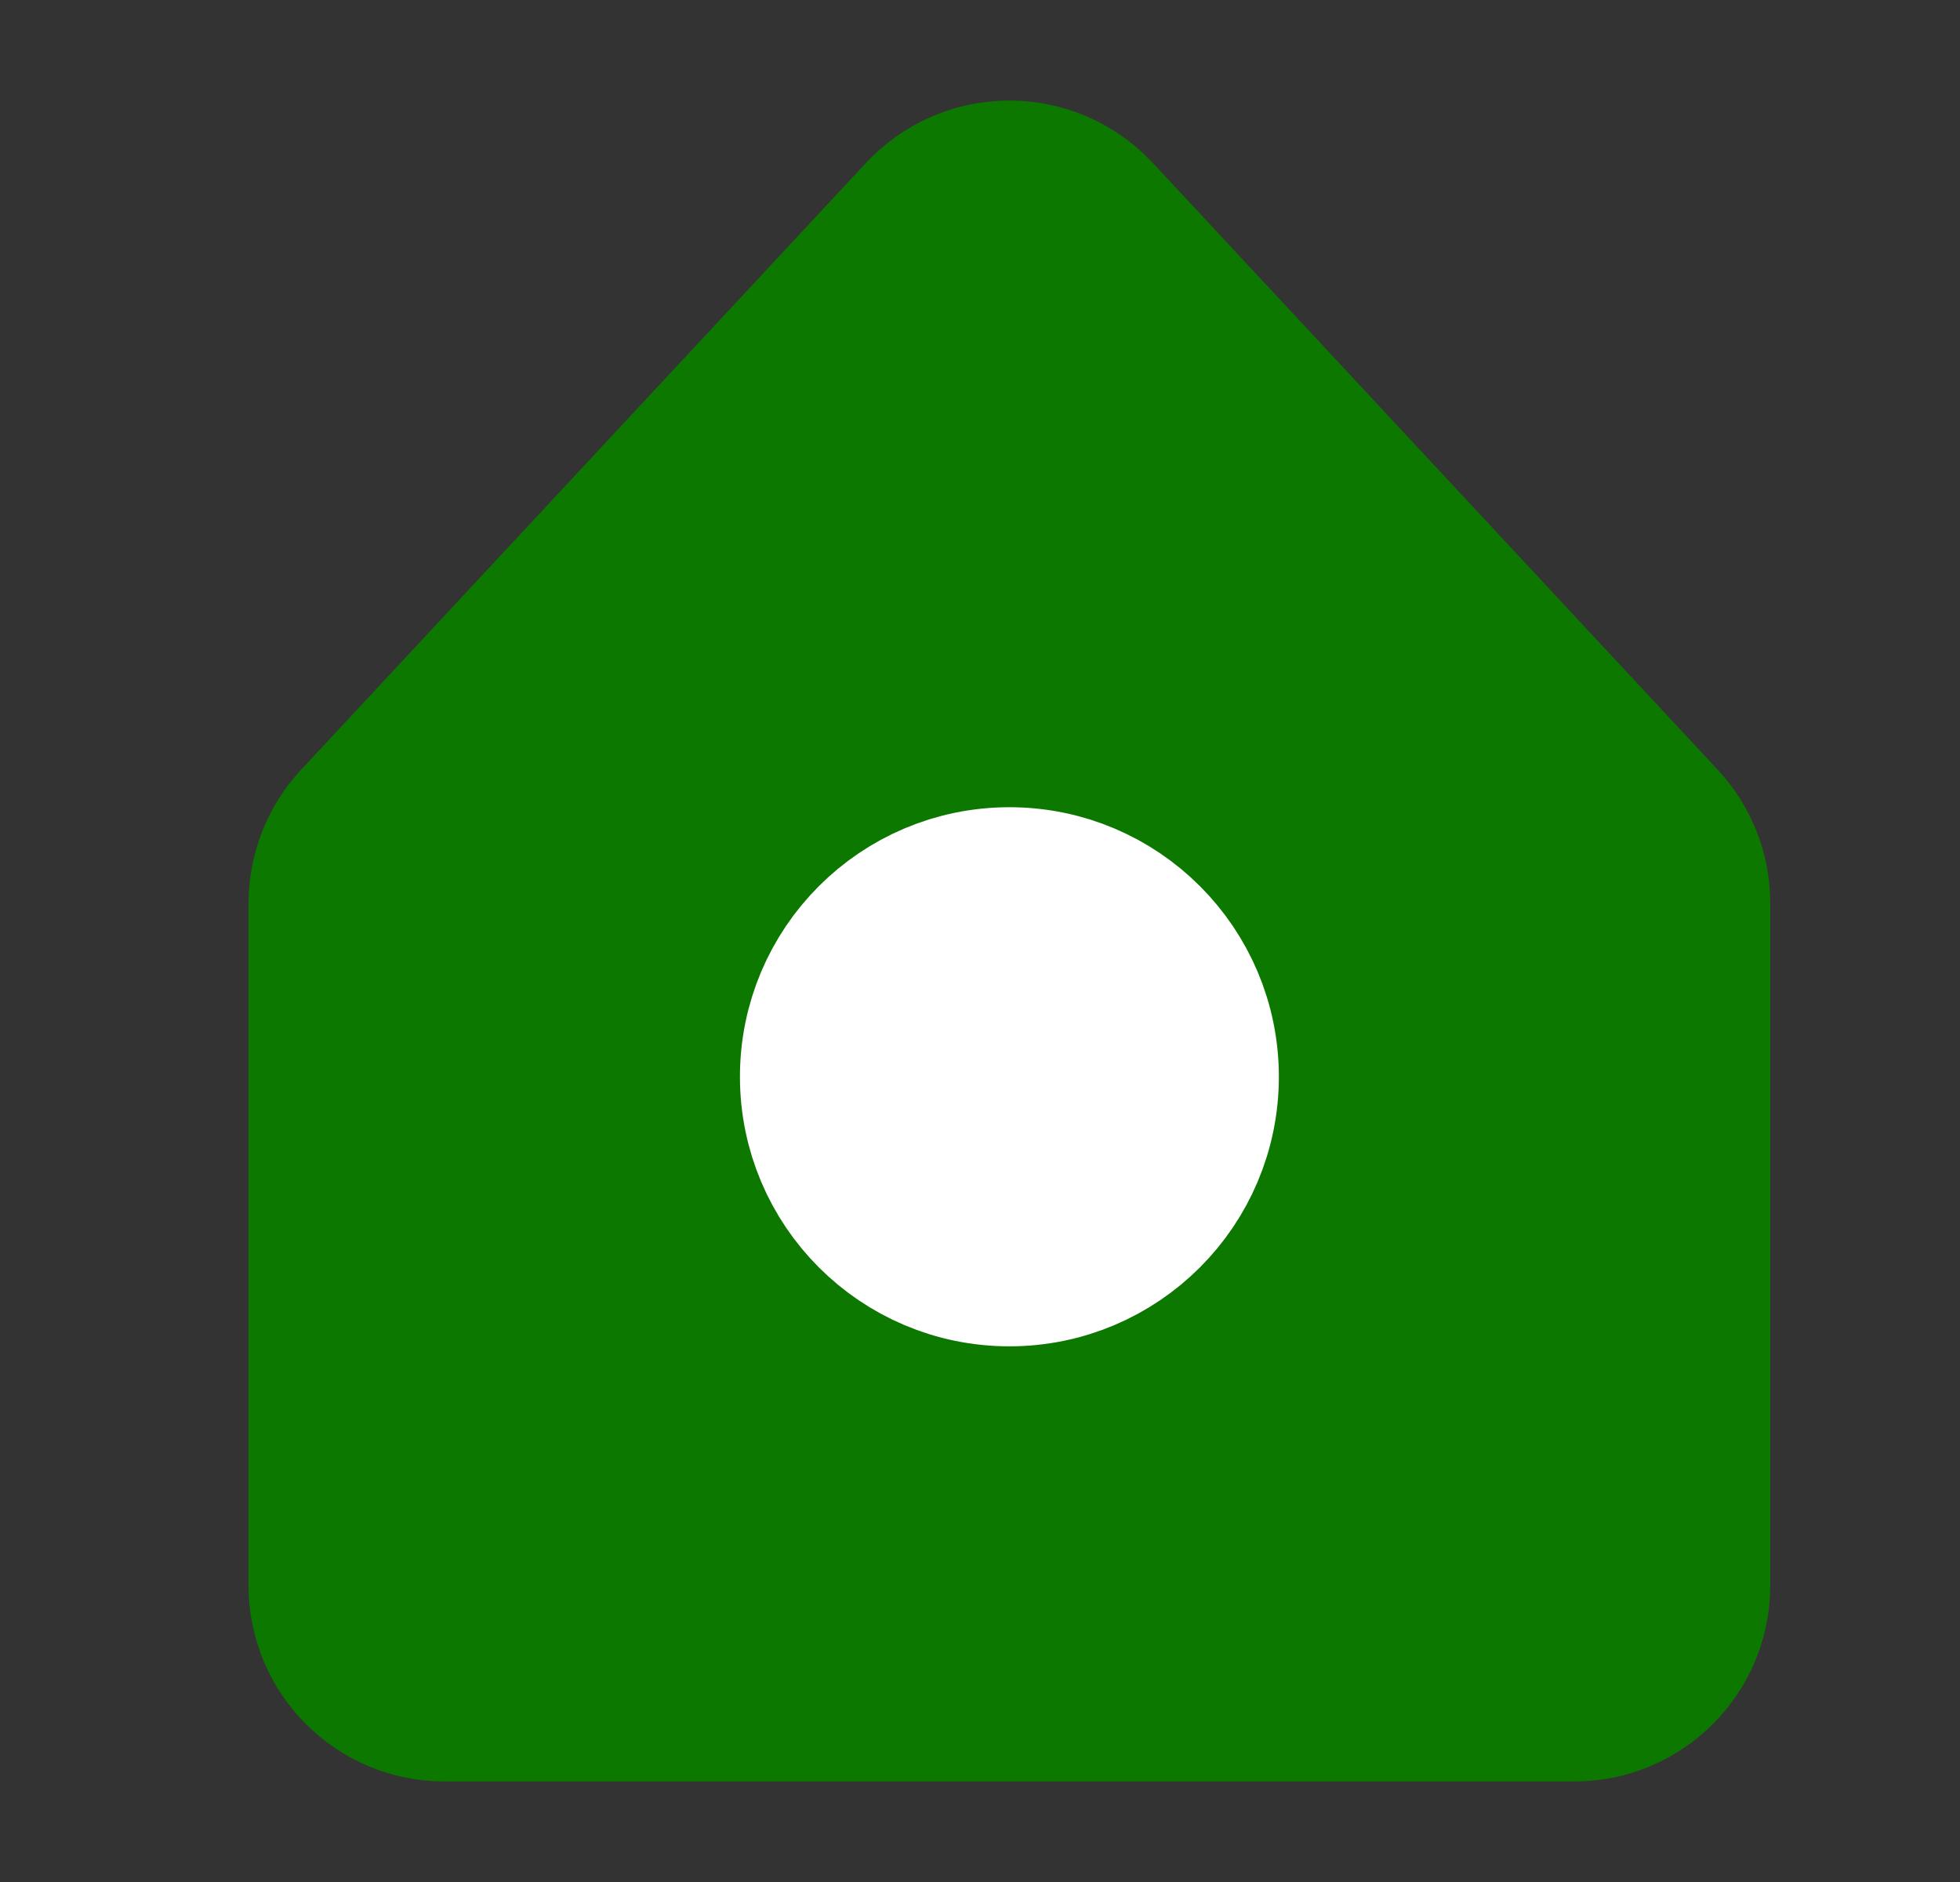 <svg width="25" height="24" viewBox="0 0 25 24" fill="none" xmlns="http://www.w3.org/2000/svg">
<rect x="0" y="0" width="25" height="24" fill="#333333" stroke="none"/>
<path fill-rule="evenodd" clip-rule="evenodd" d="M13.973 2.76L21.178 10.498C21.437 10.776 21.58 11.141 21.58 11.521V20.218C21.58 21.046 20.909 21.718 20.08 21.718H5.67C4.841 21.718 4.17 21.046 4.17 20.218V11.521C4.17 11.141 4.313 10.776 4.572 10.498L11.777 2.76C12.342 2.154 13.291 2.12 13.897 2.684C13.923 2.709 13.948 2.734 13.973 2.76Z" fill="#0C7800" stroke="#0C7800" stroke-width="2" stroke-linecap="round" stroke-linejoin="round"/>
<path d="M12.875 16.169C14.221 16.169 15.312 15.078 15.312 13.731C15.312 12.385 14.221 11.294 12.875 11.294C11.529 11.294 10.438 12.385 10.438 13.731C10.438 15.078 11.529 16.169 12.875 16.169Z" fill="white" stroke="white" stroke-width="2" stroke-linecap="round" stroke-linejoin="round"/>
</svg>
